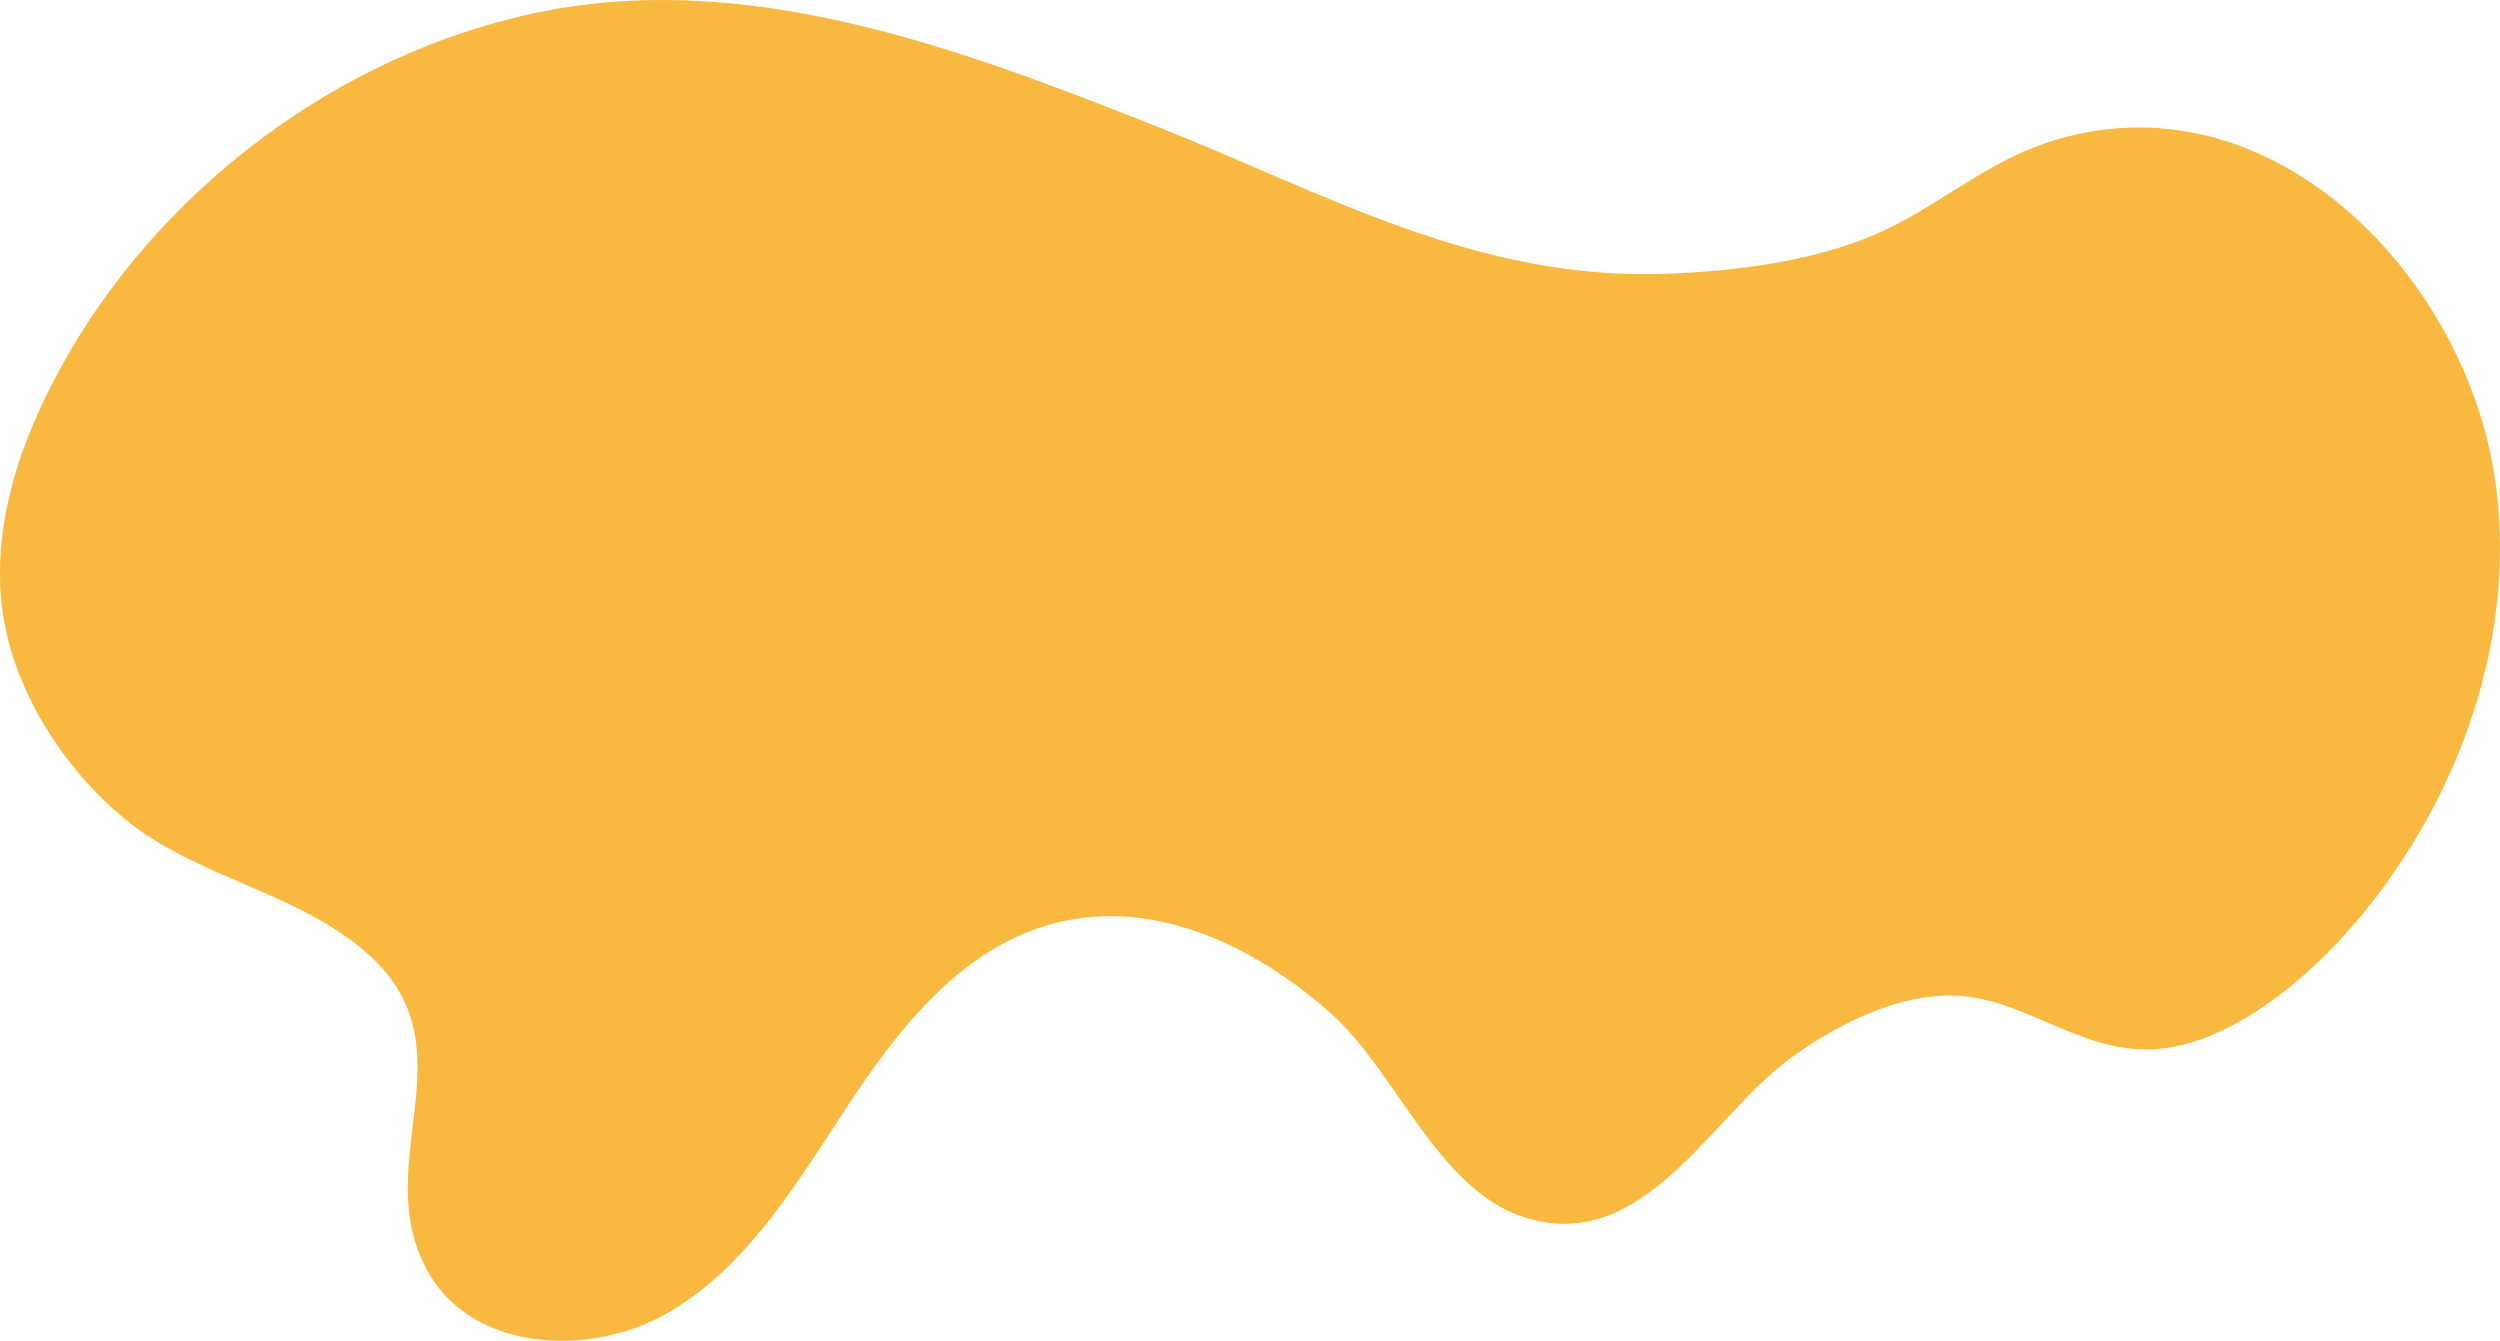 <svg id="_лой_2" xmlns="http://www.w3.org/2000/svg" width="1080" height="579.22" viewBox="0 0 1080 579.22"><g id="Forme27_496357244"><path id="Forme27_496357244-2" d="M1077.61 205.44c-13.55-87.61-97.8-174.62-192.33-144.15-26.83 8.65-46.98 26.92-71.61 38.39-28.04 13.06-63.08 17.43-93.64 18.58-82.48 3.1-147.48-34.87-221.12-63.95C417.88 22.3 329.01-11.57 240.41 3.84 153.75 19.13 73.95 76.49 29.89 152.37 10.33 186.06-4.03 224.81 1.02 263.43c4.64 35.48 27.78 70.94 56 92.79 30.6 23.69 75.21 30.4 103.98 57.79 42.76 40.71-2.82 90.12 24.57 136.54 19.9 33.73 70.82 35.94 104.38 15.77 33.57-20.17 54.46-55.46 75.97-88.19 21.51-32.72 47.43-66.05 84.77-77.89 45.14-14.31 90.95 7.87 124.34 37.6 27.87 24.82 45.69 75.13 82.37 87.65 51.97 17.74 81.17-42.76 115.92-68.23 20.63-15.12 49.62-29.78 76.07-26.8 27.36 3.08 50.26 23.87 79.76 22.86 34.13-1.17 68.9-31.53 89.44-55.97 44.38-52.83 69.55-123.72 59.01-191.91z" fill="#f9b83f"/></g></svg>